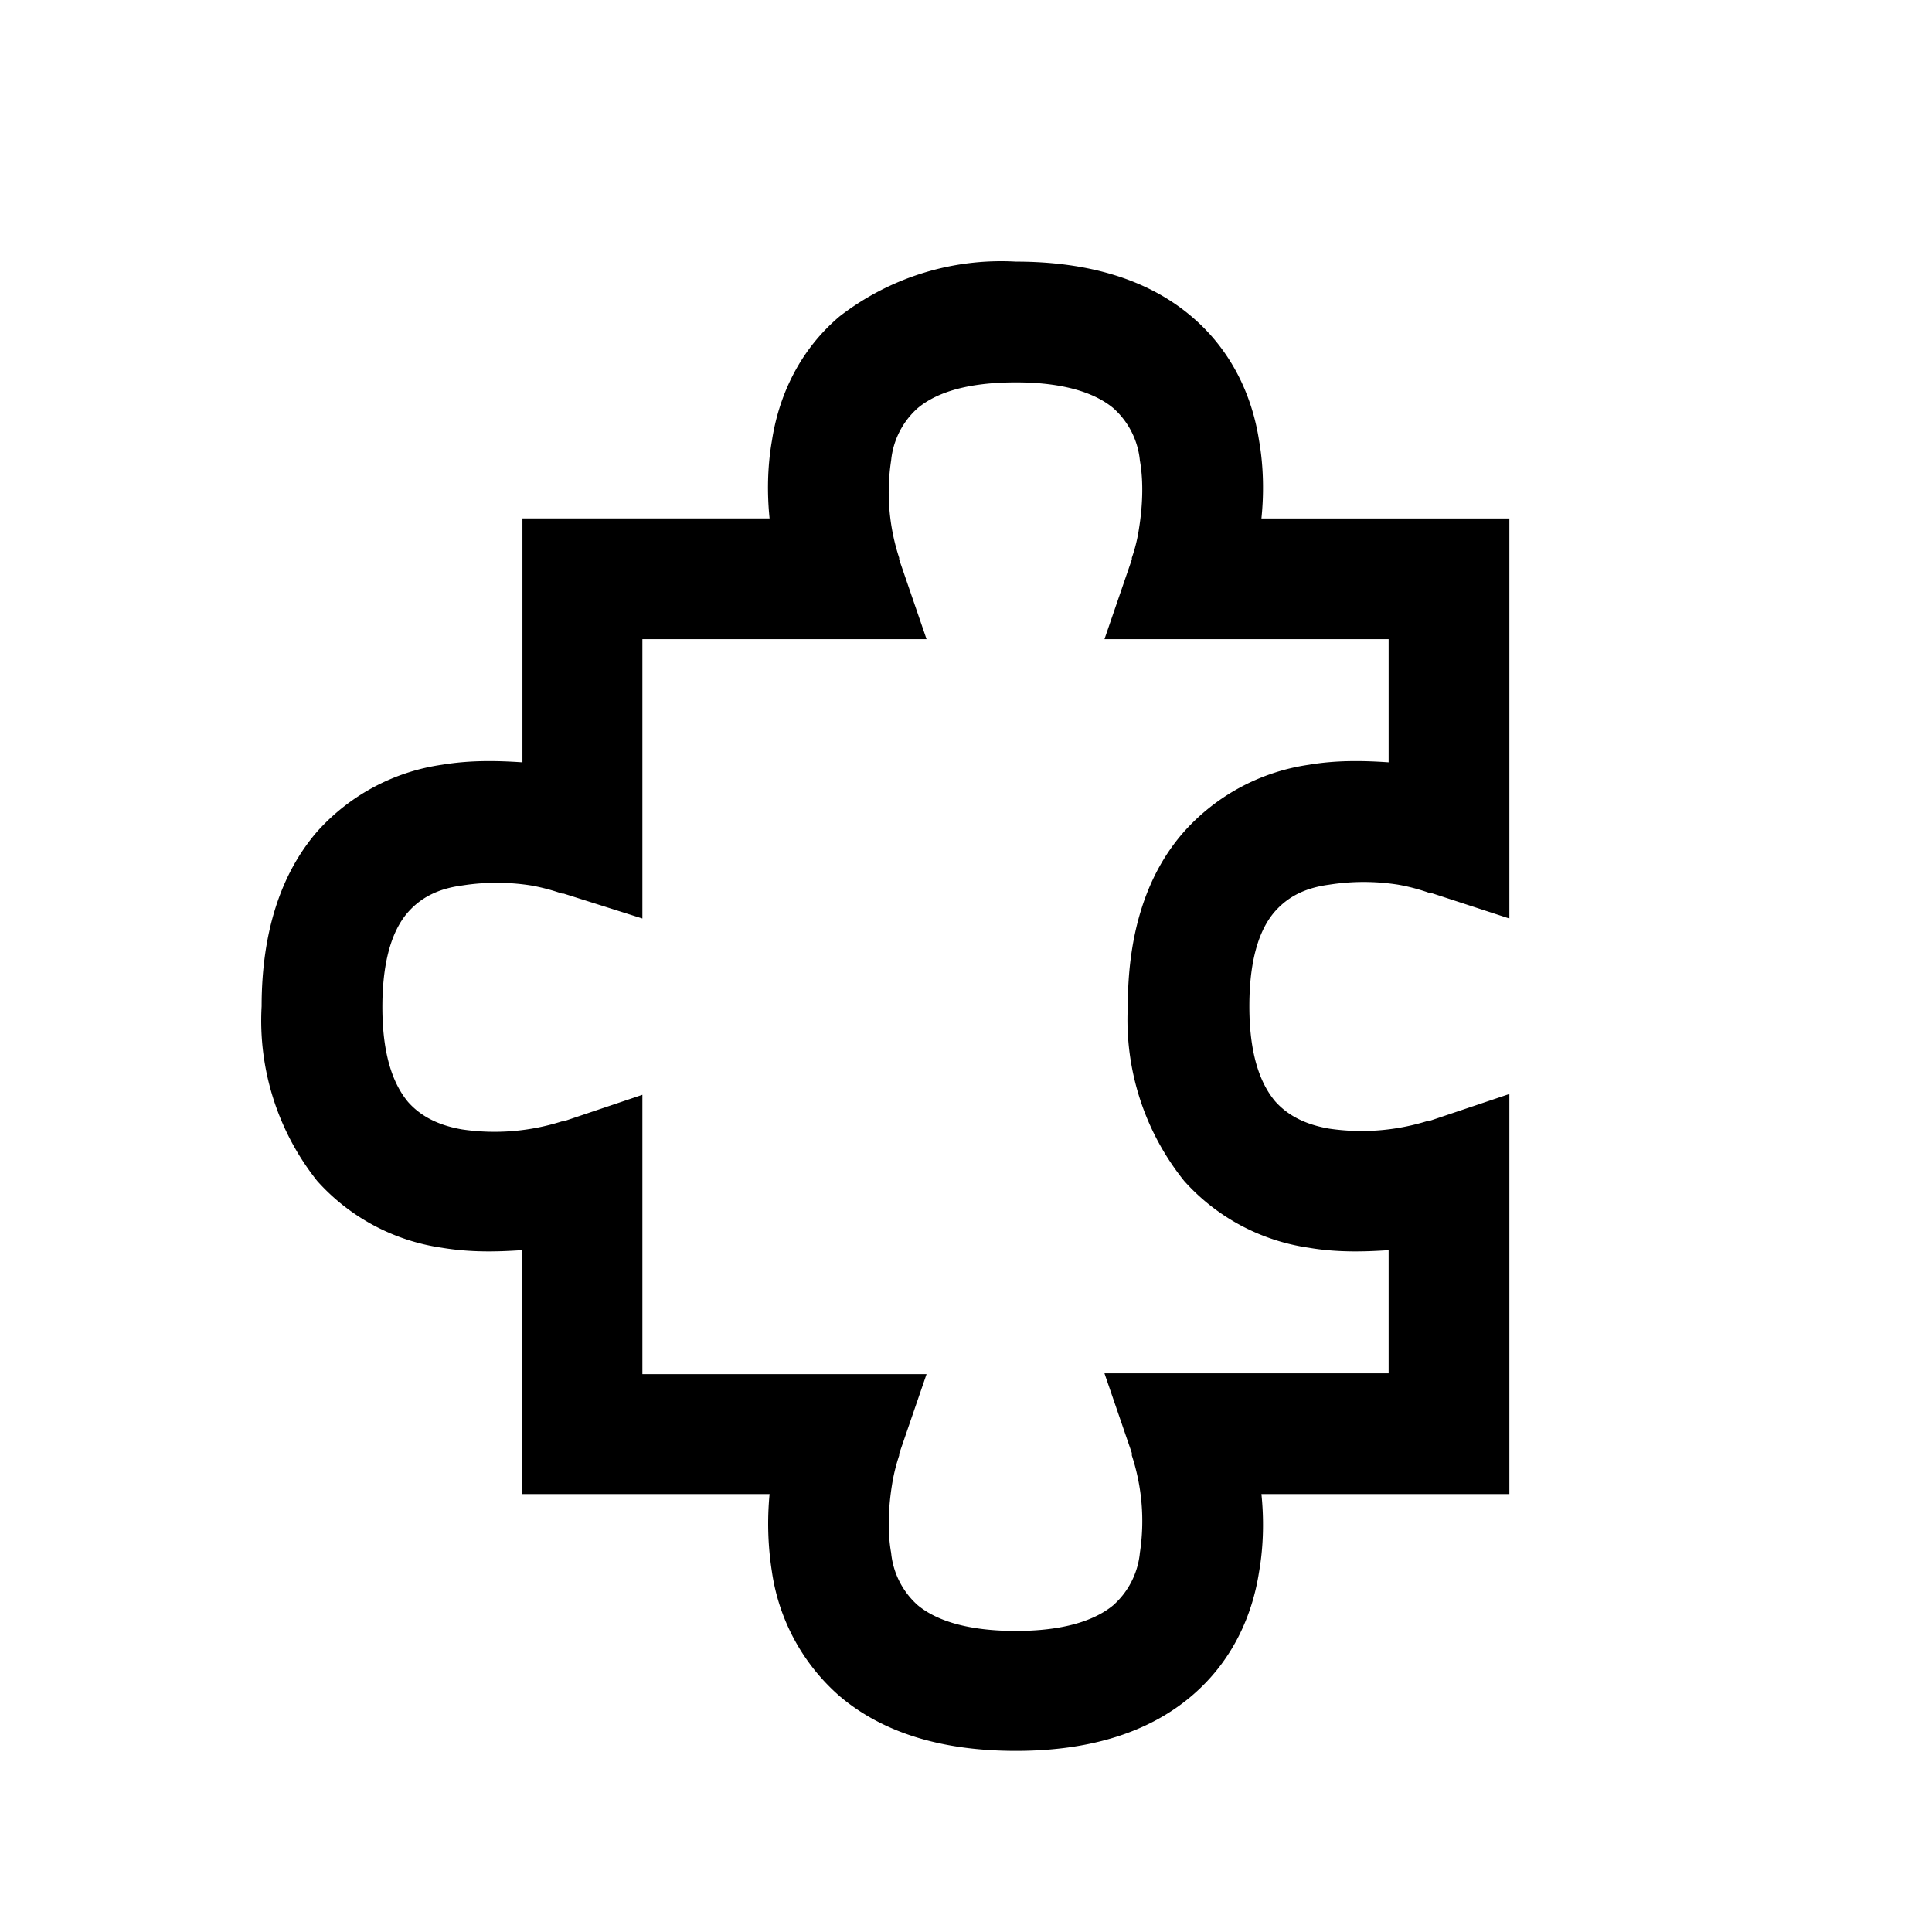 <svg xmlns="http://www.w3.org/2000/svg" fill="none" viewBox="0 0 24 24">
  <path fill="current" fill-rule="evenodd" d="M14.8 21.07c-.53.45-1.26.68-2.18.68-.93 0-1.66-.23-2.19-.68a2.53 2.53 0 0 1-.84-1.54 3.85 3.85 0 0 1-.03-.97H6.48v-3.03c-.3.02-.63.03-.99-.03a2.57 2.57 0 0 1-1.55-.83 3.2 3.2 0 0 1-.69-2.17c0-.92.24-1.65.69-2.17a2.57 2.57 0 0 1 1.55-.83c.36-.06.7-.05 1-.03V6.44h3.07c-.03-.29-.03-.63.03-.97.08-.52.32-1.1.84-1.54a3.28 3.28 0 0 1 2.19-.68c.92 0 1.65.23 2.18.68.52.44.76 1.02.84 1.54.06.34.06.68.03.97h3.08v4.97l-.98-.32h-.02a2.41 2.41 0 0 0-.38-.1 2.76 2.76 0 0 0-.86 0c-.3.04-.51.15-.67.33-.15.17-.32.5-.32 1.18 0 .67.17 1 .32 1.18.16.18.38.29.67.34a2.76 2.76 0 0 0 1.24-.1h.02l.98-.33v4.97h-3.08c.03.29.03.63-.03.97-.08.52-.32 1.1-.84 1.54Zm-.74-3.02-.34-.99h3.53v-1.53c-.3.02-.64.03-.99-.03a2.57 2.57 0 0 1-1.55-.83 3.2 3.2 0 0 1-.7-2.17c0-.92.24-1.65.7-2.17a2.57 2.57 0 0 1 1.55-.83c.35-.06.7-.05.99-.03V7.94h-3.53l.34-.99v-.02a2 2 0 0 0 .09-.37c.04-.25.06-.56.01-.84a1 1 0 0 0-.33-.65c-.18-.15-.53-.32-1.21-.32-.7 0-1.04.17-1.22.32a1 1 0 0 0-.33.65 2.62 2.62 0 0 0 .1 1.21v.02l.34.99H7.98v3.47L7 11.1h-.02a2.5 2.5 0 0 0-.38-.1 2.76 2.76 0 0 0-.86 0c-.3.04-.51.15-.67.33-.15.17-.32.5-.32 1.18 0 .67.17 1 .32 1.18.16.18.38.29.67.34a2.76 2.76 0 0 0 1.24-.1H7l.98-.33v3.47h3.53l-.34.99v.02a2.26 2.26 0 0 0-.09.37c-.04.25-.06.56-.01.84a1 1 0 0 0 .33.65c.18.15.53.32 1.22.32.68 0 1.03-.17 1.21-.32a1 1 0 0 0 .33-.65 2.62 2.62 0 0 0-.1-1.21v-.02Z" clip-rule="evenodd"/>
</svg>
